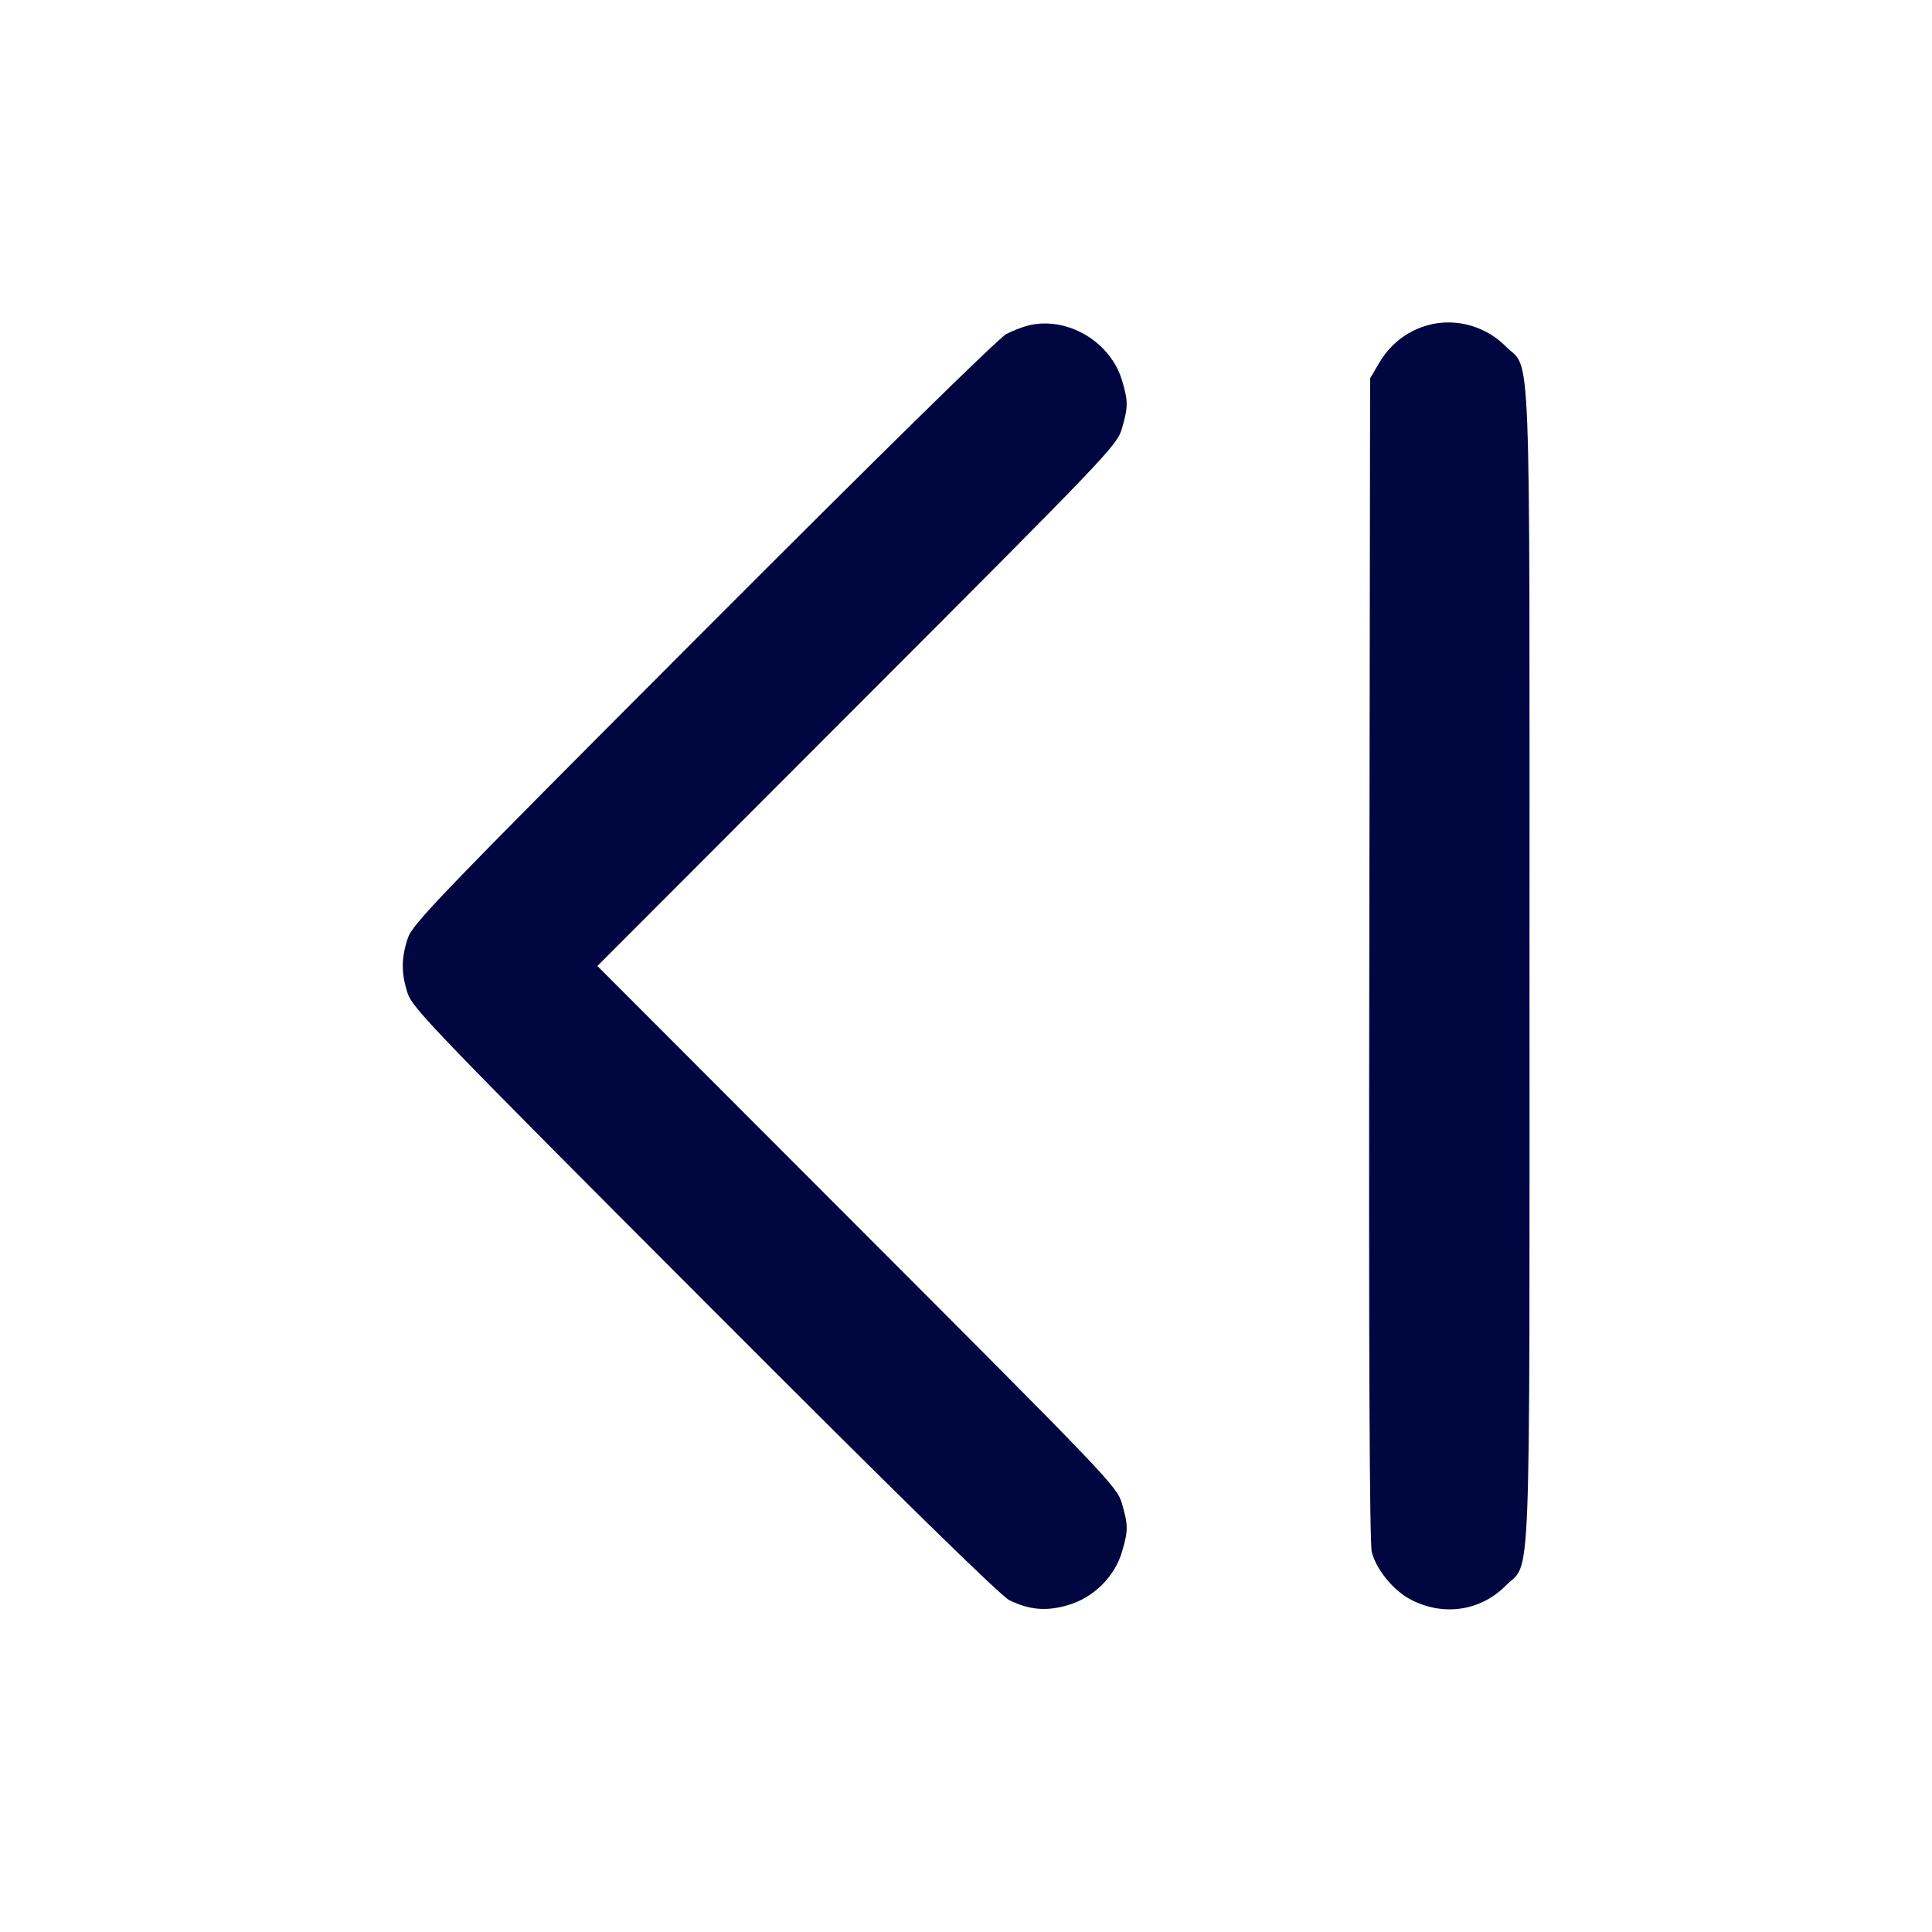 <svg xmlns="http://www.w3.org/2000/svg" width="24" height="24" fill="currentColor" class="mmi mmi-chevron-backline-left" viewBox="0 0 24 24"><path d="M12.800 4.037 C 12.723 4.053,12.588 4.104,12.500 4.150 C 12.403 4.201,10.929 5.649,8.735 7.847 C 5.439 11.150,5.124 11.477,5.065 11.657 C 4.983 11.906,4.983 12.094,5.065 12.343 C 5.124 12.523,5.439 12.850,8.755 16.171 C 11.179 18.600,12.433 19.828,12.540 19.879 C 12.790 20.000,12.999 20.018,13.265 19.940 C 13.581 19.849,13.844 19.590,13.936 19.283 C 14.016 19.013,14.016 18.949,13.937 18.677 C 13.875 18.466,13.781 18.368,10.647 15.230 L 7.421 12.000 10.647 8.770 C 13.781 5.632,13.875 5.534,13.937 5.323 C 14.015 5.053,14.016 4.987,13.938 4.725 C 13.797 4.252,13.277 3.937,12.800 4.037 M17.664 4.063 C 17.436 4.146,17.257 4.297,17.131 4.511 L 17.020 4.700 17.010 11.914 C 17.002 16.806,17.013 19.178,17.041 19.282 C 17.101 19.506,17.312 19.761,17.531 19.874 C 17.932 20.080,18.390 20.012,18.700 19.702 C 19.025 19.377,19.000 20.025,19.000 12.000 C 19.000 3.977,19.025 4.623,18.701 4.299 C 18.429 4.027,18.018 3.933,17.664 4.063 " fill="#000640" stroke="none" fill-rule="evenodd"></path></svg>
